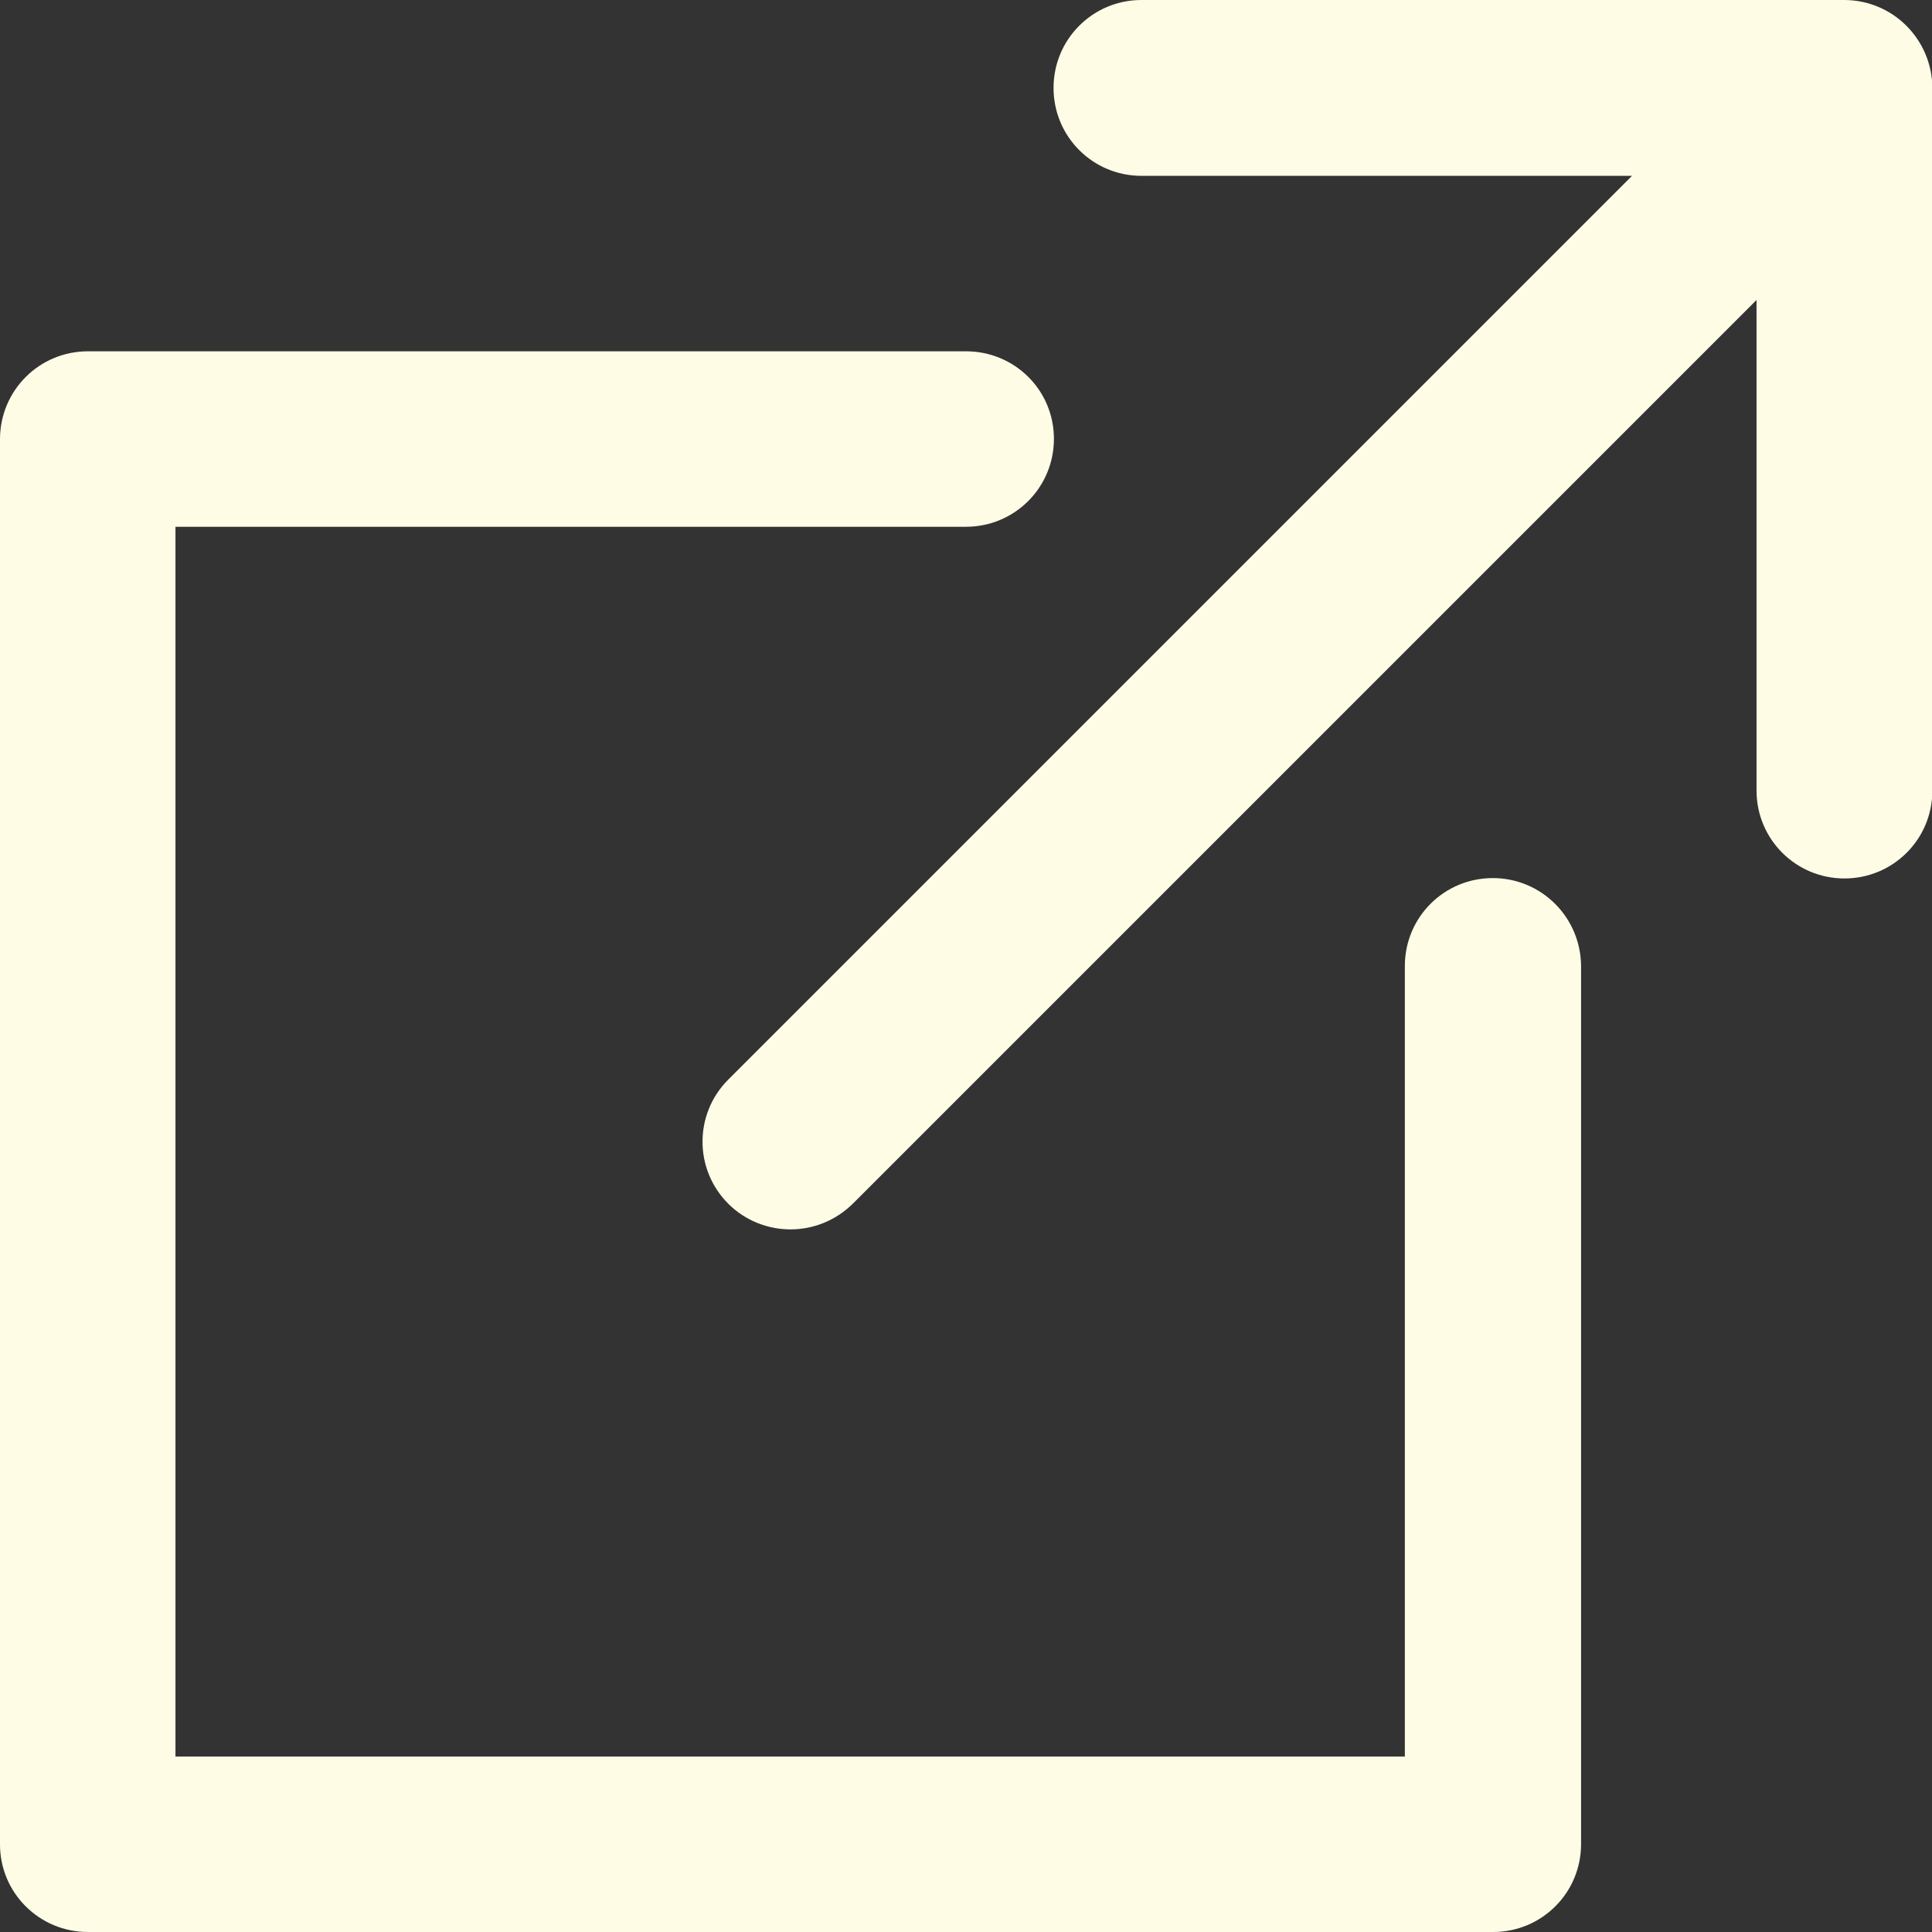 <?xml version="1.0" encoding="utf-8"?>
<!-- Generator: Adobe Illustrator 23.0.4, SVG Export Plug-In . SVG Version: 6.00 Build 0)  -->
<svg version="1.1" id="Layer_1" xmlns="http://www.w3.org/2000/svg" xmlns:xlink="http://www.w3.org/1999/xlink" x="0px" y="0px"
	 viewBox="0 0 512 512" style="enable-background:new 0 0 512 512;" xml:space="preserve">
<rect x="0" y="0" width="512" height="512" fill="#333333" stroke="none"/>
<style type="text/css">
	.st0{fill:#FFFCE6;}
</style>
<g>
	<g>
		<g>
			<path class="st0" d="M488.7,0H302.5c-12.9,0-23.3,10.4-23.3,23.3s10.4,23.3,23.3,23.3h130L193,286.1c-9.1,9.1-9.1,23.8,0,32.9
				c4.5,4.5,10.5,6.8,16.5,6.8c6,0,11.9-2.3,16.5-6.8L465.5,79.5v130c0,12.9,10.4,23.3,23.3,23.3s23.3-10.4,23.3-23.3V23.3
				C512,10.4,501.6,0,488.7,0z"/>
		</g>
	</g>
	<g>
		<g>
			<path class="st0" d="M395.6,232.7c-12.9,0-23.3,10.4-23.3,23.3v209.5H46.5V139.6H256c12.9,0,23.3-10.4,23.3-23.3
				S268.9,93.1,256,93.1H23.3C10.4,93.1,0,103.5,0,116.4v372.4C0,501.6,10.4,512,23.3,512h372.4c12.9,0,23.3-10.4,23.3-23.3V256
				C418.9,243.1,408.5,232.7,395.6,232.7z"/>
		</g>
	</g>
</g>
</svg>
